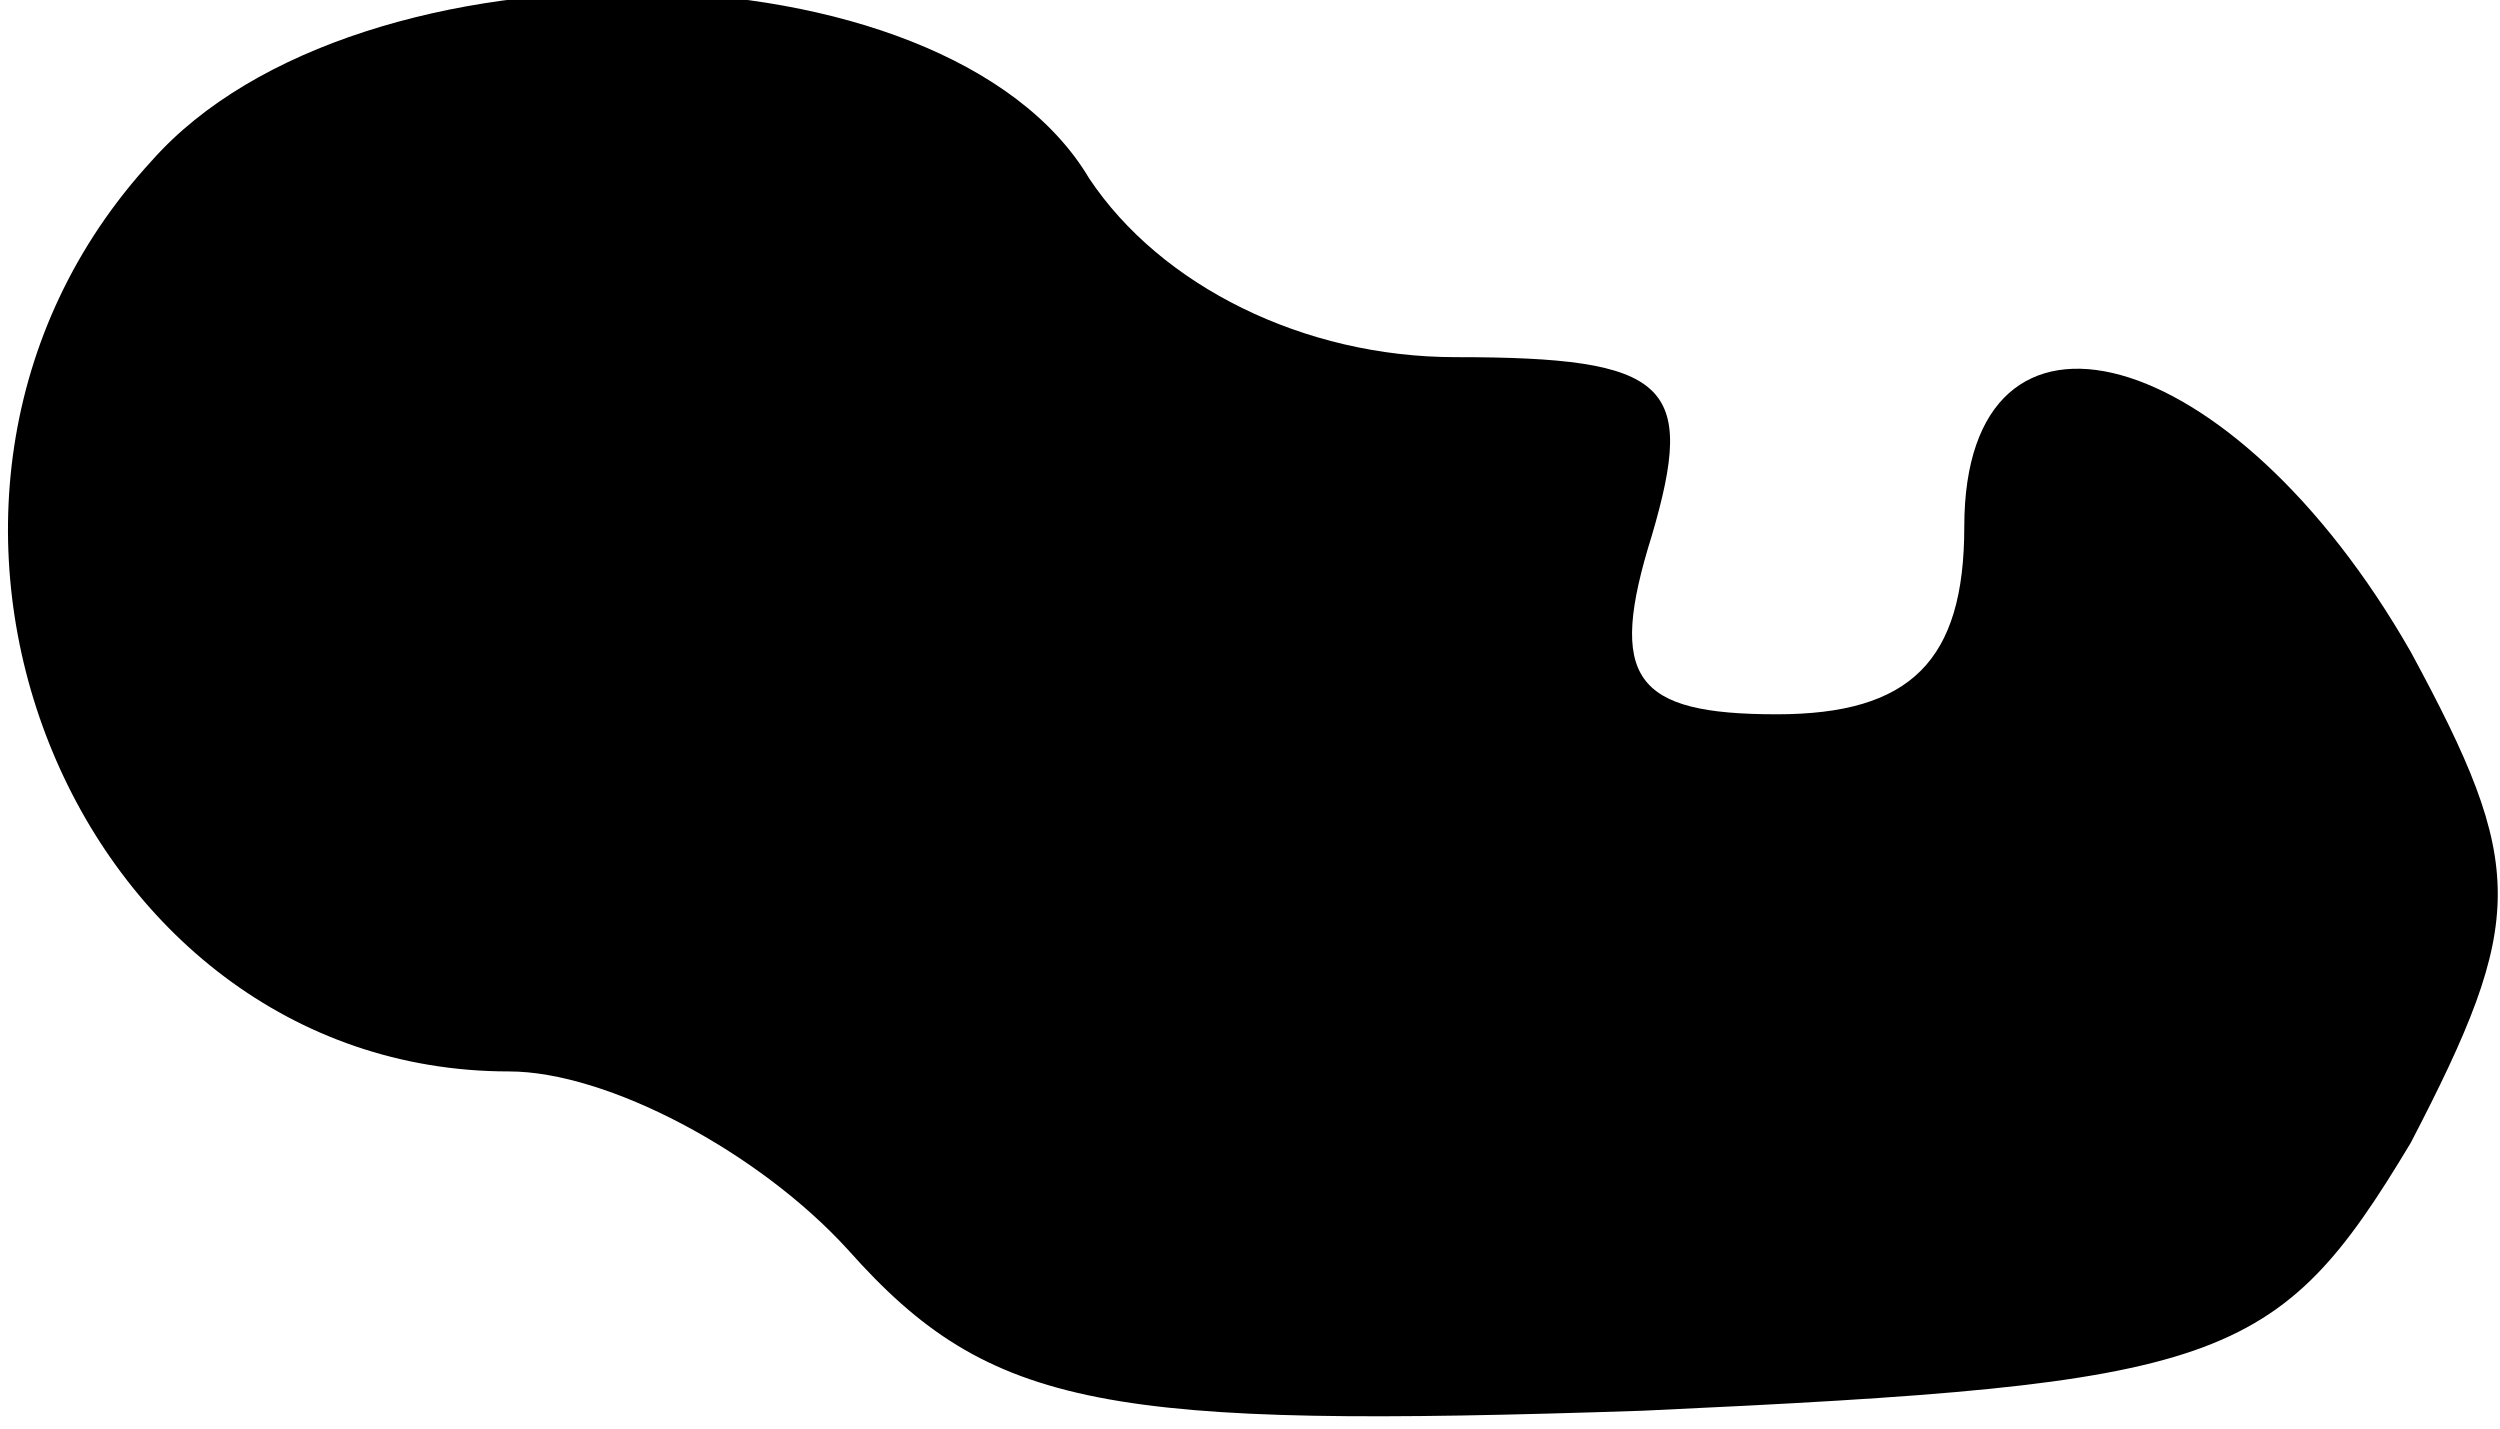 <?xml version="1.0" standalone="no"?>
<!DOCTYPE svg PUBLIC "-//W3C//DTD SVG 20010904//EN"
 "http://www.w3.org/TR/2001/REC-SVG-20010904/DTD/svg10.dtd">
<svg version="1.0" xmlns="http://www.w3.org/2000/svg"
 width="28pt" height="16pt" viewBox="0 0 28 16"
 preserveAspectRatio="xMidYMid meet">
<g transform="translate(0,16) scale(0.1,-0.1)"
fill="#000000" stroke="none">
<path fill="#000000" stroke="none" d="M17 142 c-35 -38 -9 -102 40 -102 11 0
28 -9 38 -20 16 -18 29 -20 89 -18 65 3 71 5 86 30 13 25 13 31 0 55 -20 35
-50 43 -50 14 0 -15 -6 -21 -21 -21 -16 0 -19 4 -14 20 5 17 2 20 -22 20 -17
0 -33 8 -41 20 -16 27 -82 28 -105 2z"/>
</g>
</svg>
